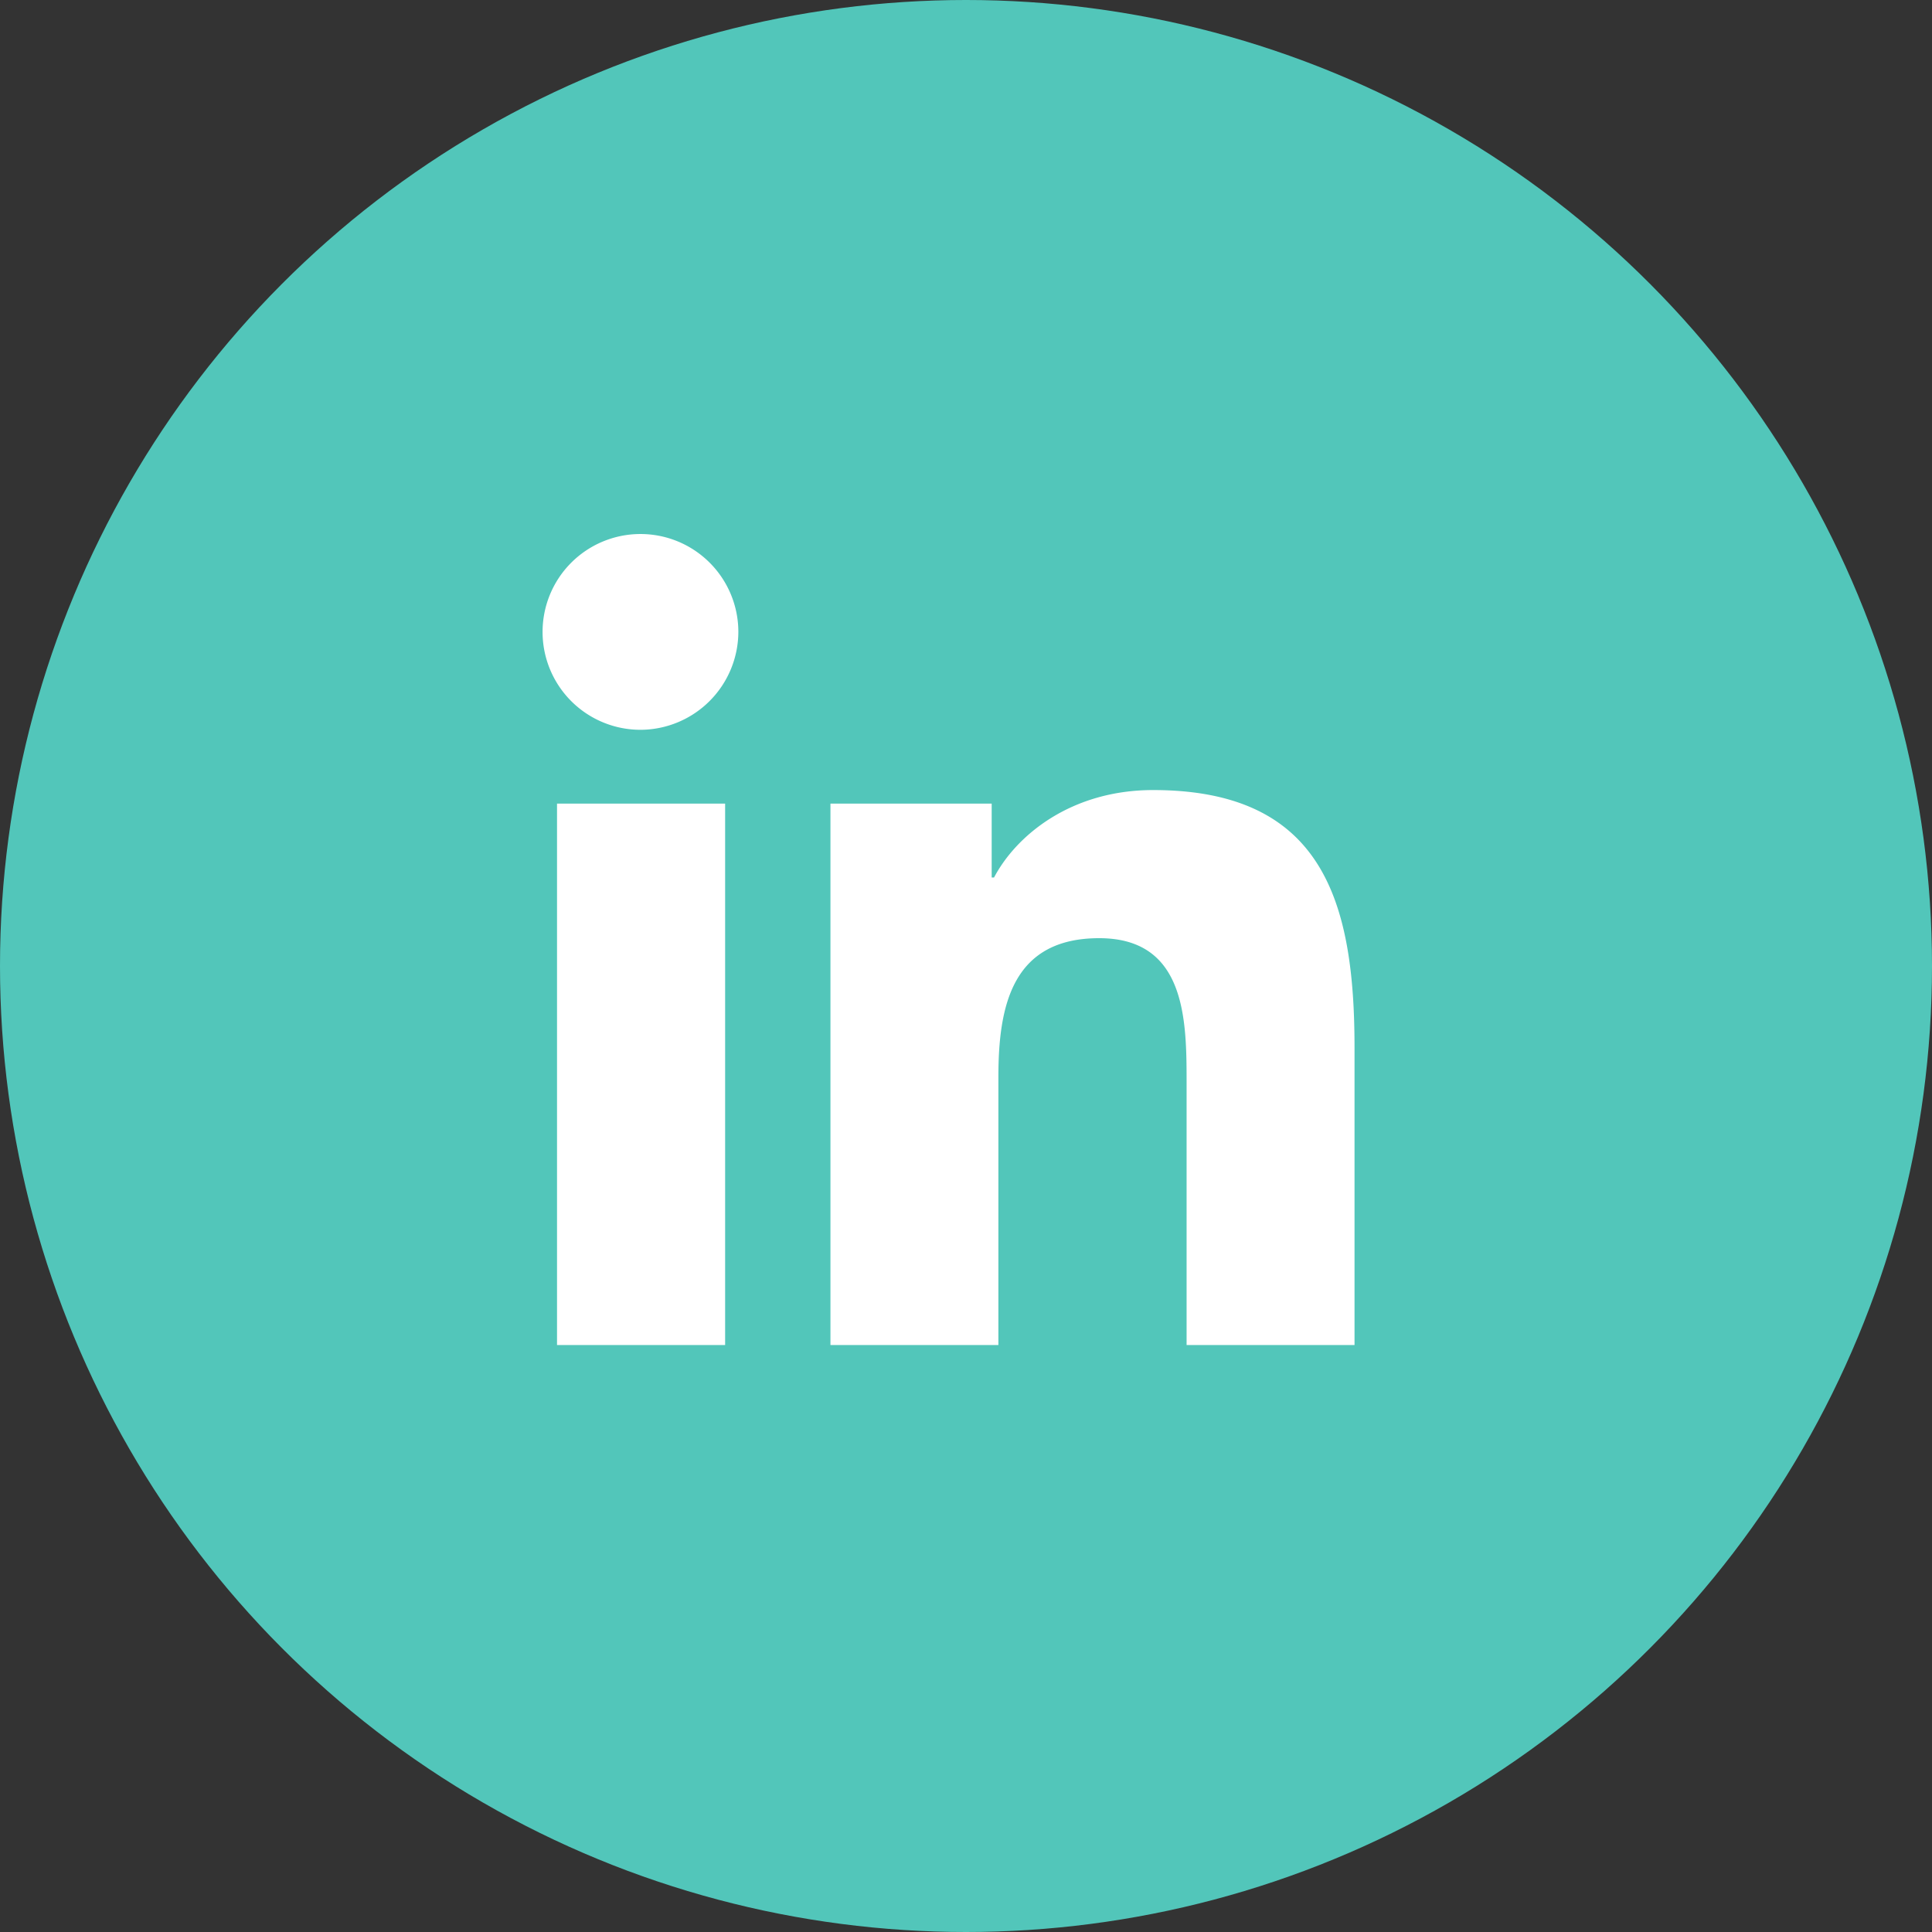 <svg xmlns="http://www.w3.org/2000/svg" xmlns:xlink="http://www.w3.org/1999/xlink" width="150" height="150" viewBox="0 0 150 150">
  <rect x="0" y="0" width="150" height="150" fill="#333333" stroke="none"/>
  <defs>
    <clipPath id="clip-icon-footer-linkedin">
      <rect width="150" height="150"/>
    </clipPath>
  </defs>
  <g id="icon-footer-linkedin" clip-path="url(#clip-icon-footer-linkedin)">
    <rect width="150" height="150" fill="rgba(255,255,255,0)"/>
    <g id="Grupo_473" data-name="Grupo 473" transform="translate(-10134.503 -1444)">
      <circle id="Elipse_42" data-name="Elipse 42" cx="75" cy="75" r="75" transform="translate(10134.503 1444)" fill="#52c6ba"/>
      <path id="Icon_awesome-linkedin-in" data-name="Icon awesome-linkedin-in" d="M14.092,62.957H1.04V20.924H14.092ZM7.559,15.191A7.6,7.6,0,1,1,15.118,7.56,7.623,7.623,0,0,1,7.559,15.191ZM62.944,62.957H49.92V42.5c0-4.876-.1-11.13-6.786-11.13-6.786,0-7.826,5.3-7.826,10.779V62.957H22.269V20.924H34.787v5.734h.183c1.743-3.3,6-6.788,12.35-6.788,13.21,0,15.638,8.7,15.638,20V62.957Z" transform="translate(10176.71 1485.47)" fill="#fff"/>
    </g>
  </g>
</svg>
